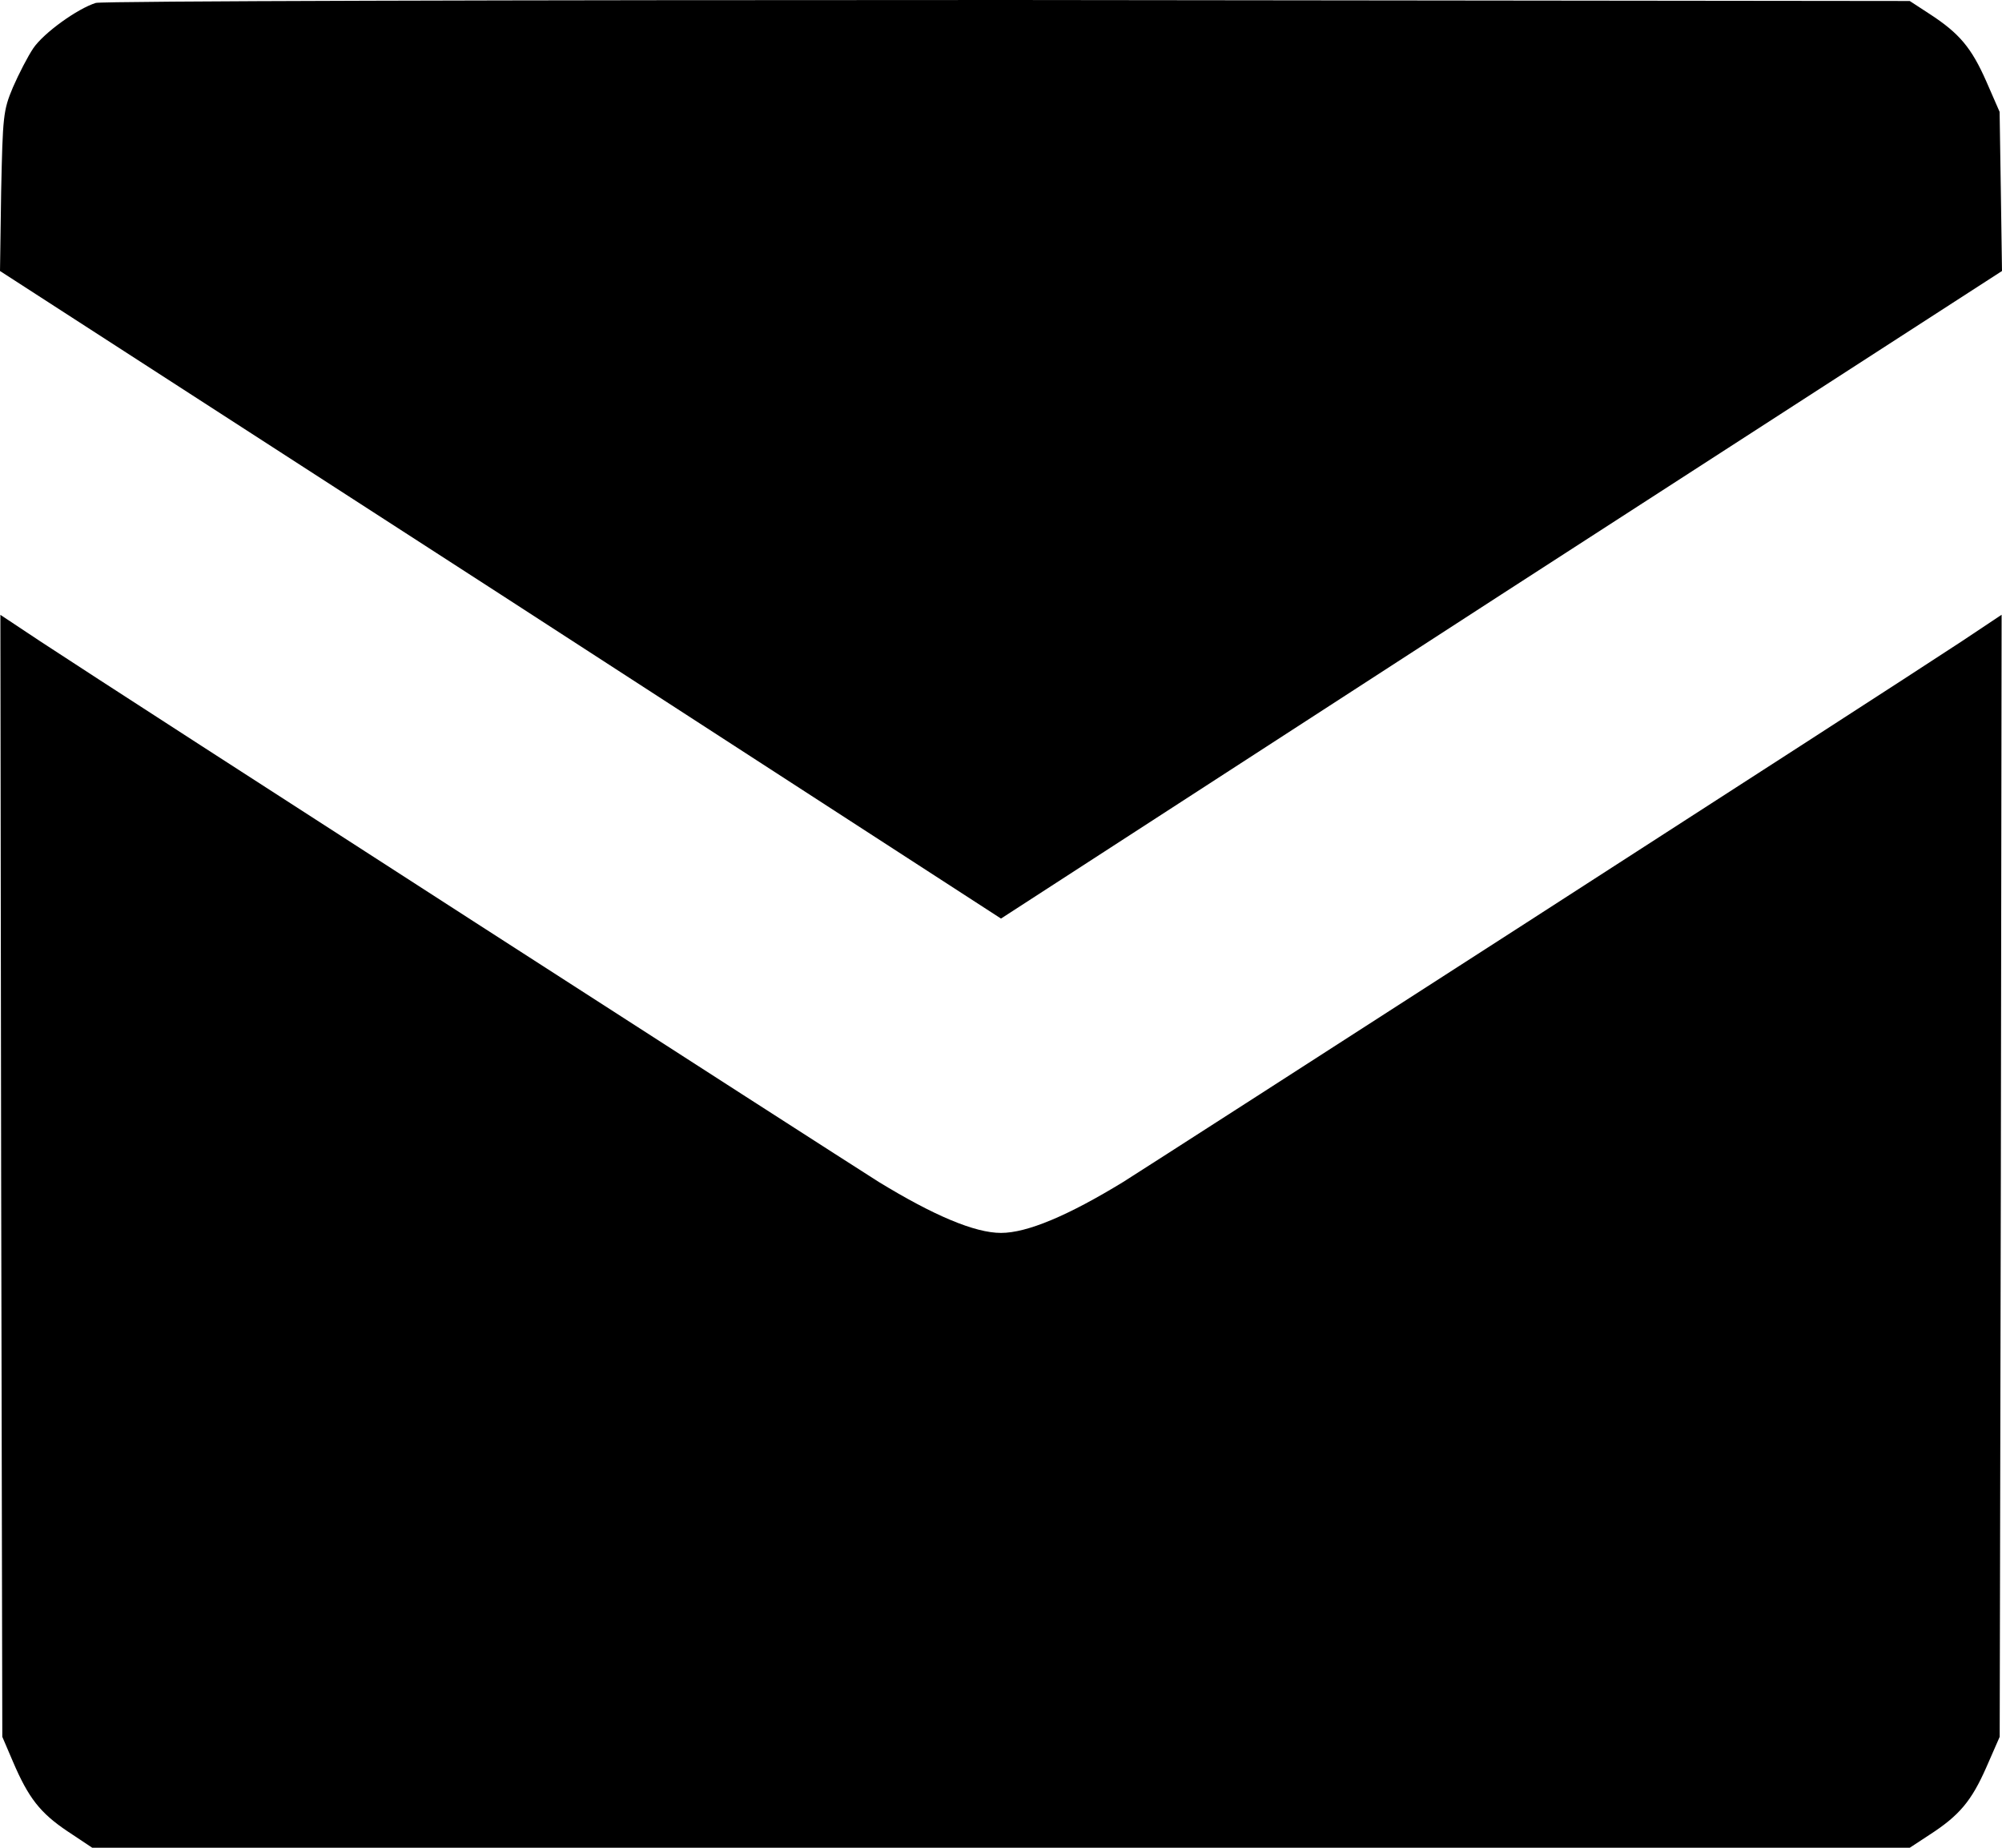 <?xml version="1.0" encoding="UTF-8"?>
<svg width="26px" height="24px" viewBox="0 0 26 24" version="1.1" xmlns="http://www.w3.org/2000/svg" xmlns:xlink="http://www.w3.org/1999/xlink">
    <!-- Generator: Sketch 47.1 (45422) - http://www.bohemiancoding.com/sketch -->
    <title>c7b01860659ee8849616bc511dc2bc56</title>
    <desc>Created with Sketch.</desc>
    <defs></defs>
    <g id="Page-1" stroke="none" stroke-width="1" fill="none" fill-rule="evenodd">
        <g id="Desktop-HD" transform="translate(-1158, -4492)" fill-rule="nonzero" fill="#000000">
            <g id="contact" transform="translate(129, 4375)">
                <g id="email" transform="translate(929, 117)">
                    <g id="c7b01860659ee8849616bc511dc2bc56" transform="translate(100, 0)">
                        <g id="Group" transform="translate(13, 12) scale(-1, 1) rotate(-180) translate(-13, -12) ">
                            <path d="M1.244,23.962 C1.005,23.887 0.569,23.574 0.432,23.373 C0.361,23.267 0.244,23.041 0.168,22.866 C0.041,22.565 0.036,22.49 0.015,21.513 L0,20.48 L6.503,16.278 L13,12.069 L19.497,16.278 L26,20.48 L25.985,21.513 L25.969,22.547 L25.797,22.941 C25.604,23.379 25.447,23.567 25.061,23.818 L24.802,23.987 L13.101,24 C6.665,24 1.33,23.987 1.244,23.962 Z" id="Shape"></path>
                            <path d="M0.015,8.724 L0.03,1.441 L0.167,1.121 C0.37,0.645 0.523,0.451 0.878,0.213 L1.198,0 L13,0 L24.802,0 L25.061,0.17 C25.447,0.42 25.604,0.608 25.797,1.046 L25.97,1.441 L25.985,8.725 L25.995,16.015 L25.477,15.67 C24.376,14.944 15.127,8.988 14.589,8.649 C13.873,8.211 13.34,7.986 13,7.986 C12.66,7.986 12.127,8.211 11.411,8.649 C10.873,8.988 1.624,14.944 0.523,15.67 L0.005,16.014 L0.015,8.724 Z" id="Shape"></path>
                        </g>
                    </g>
                </g>
            </g>
        </g>
    </g>
</svg>